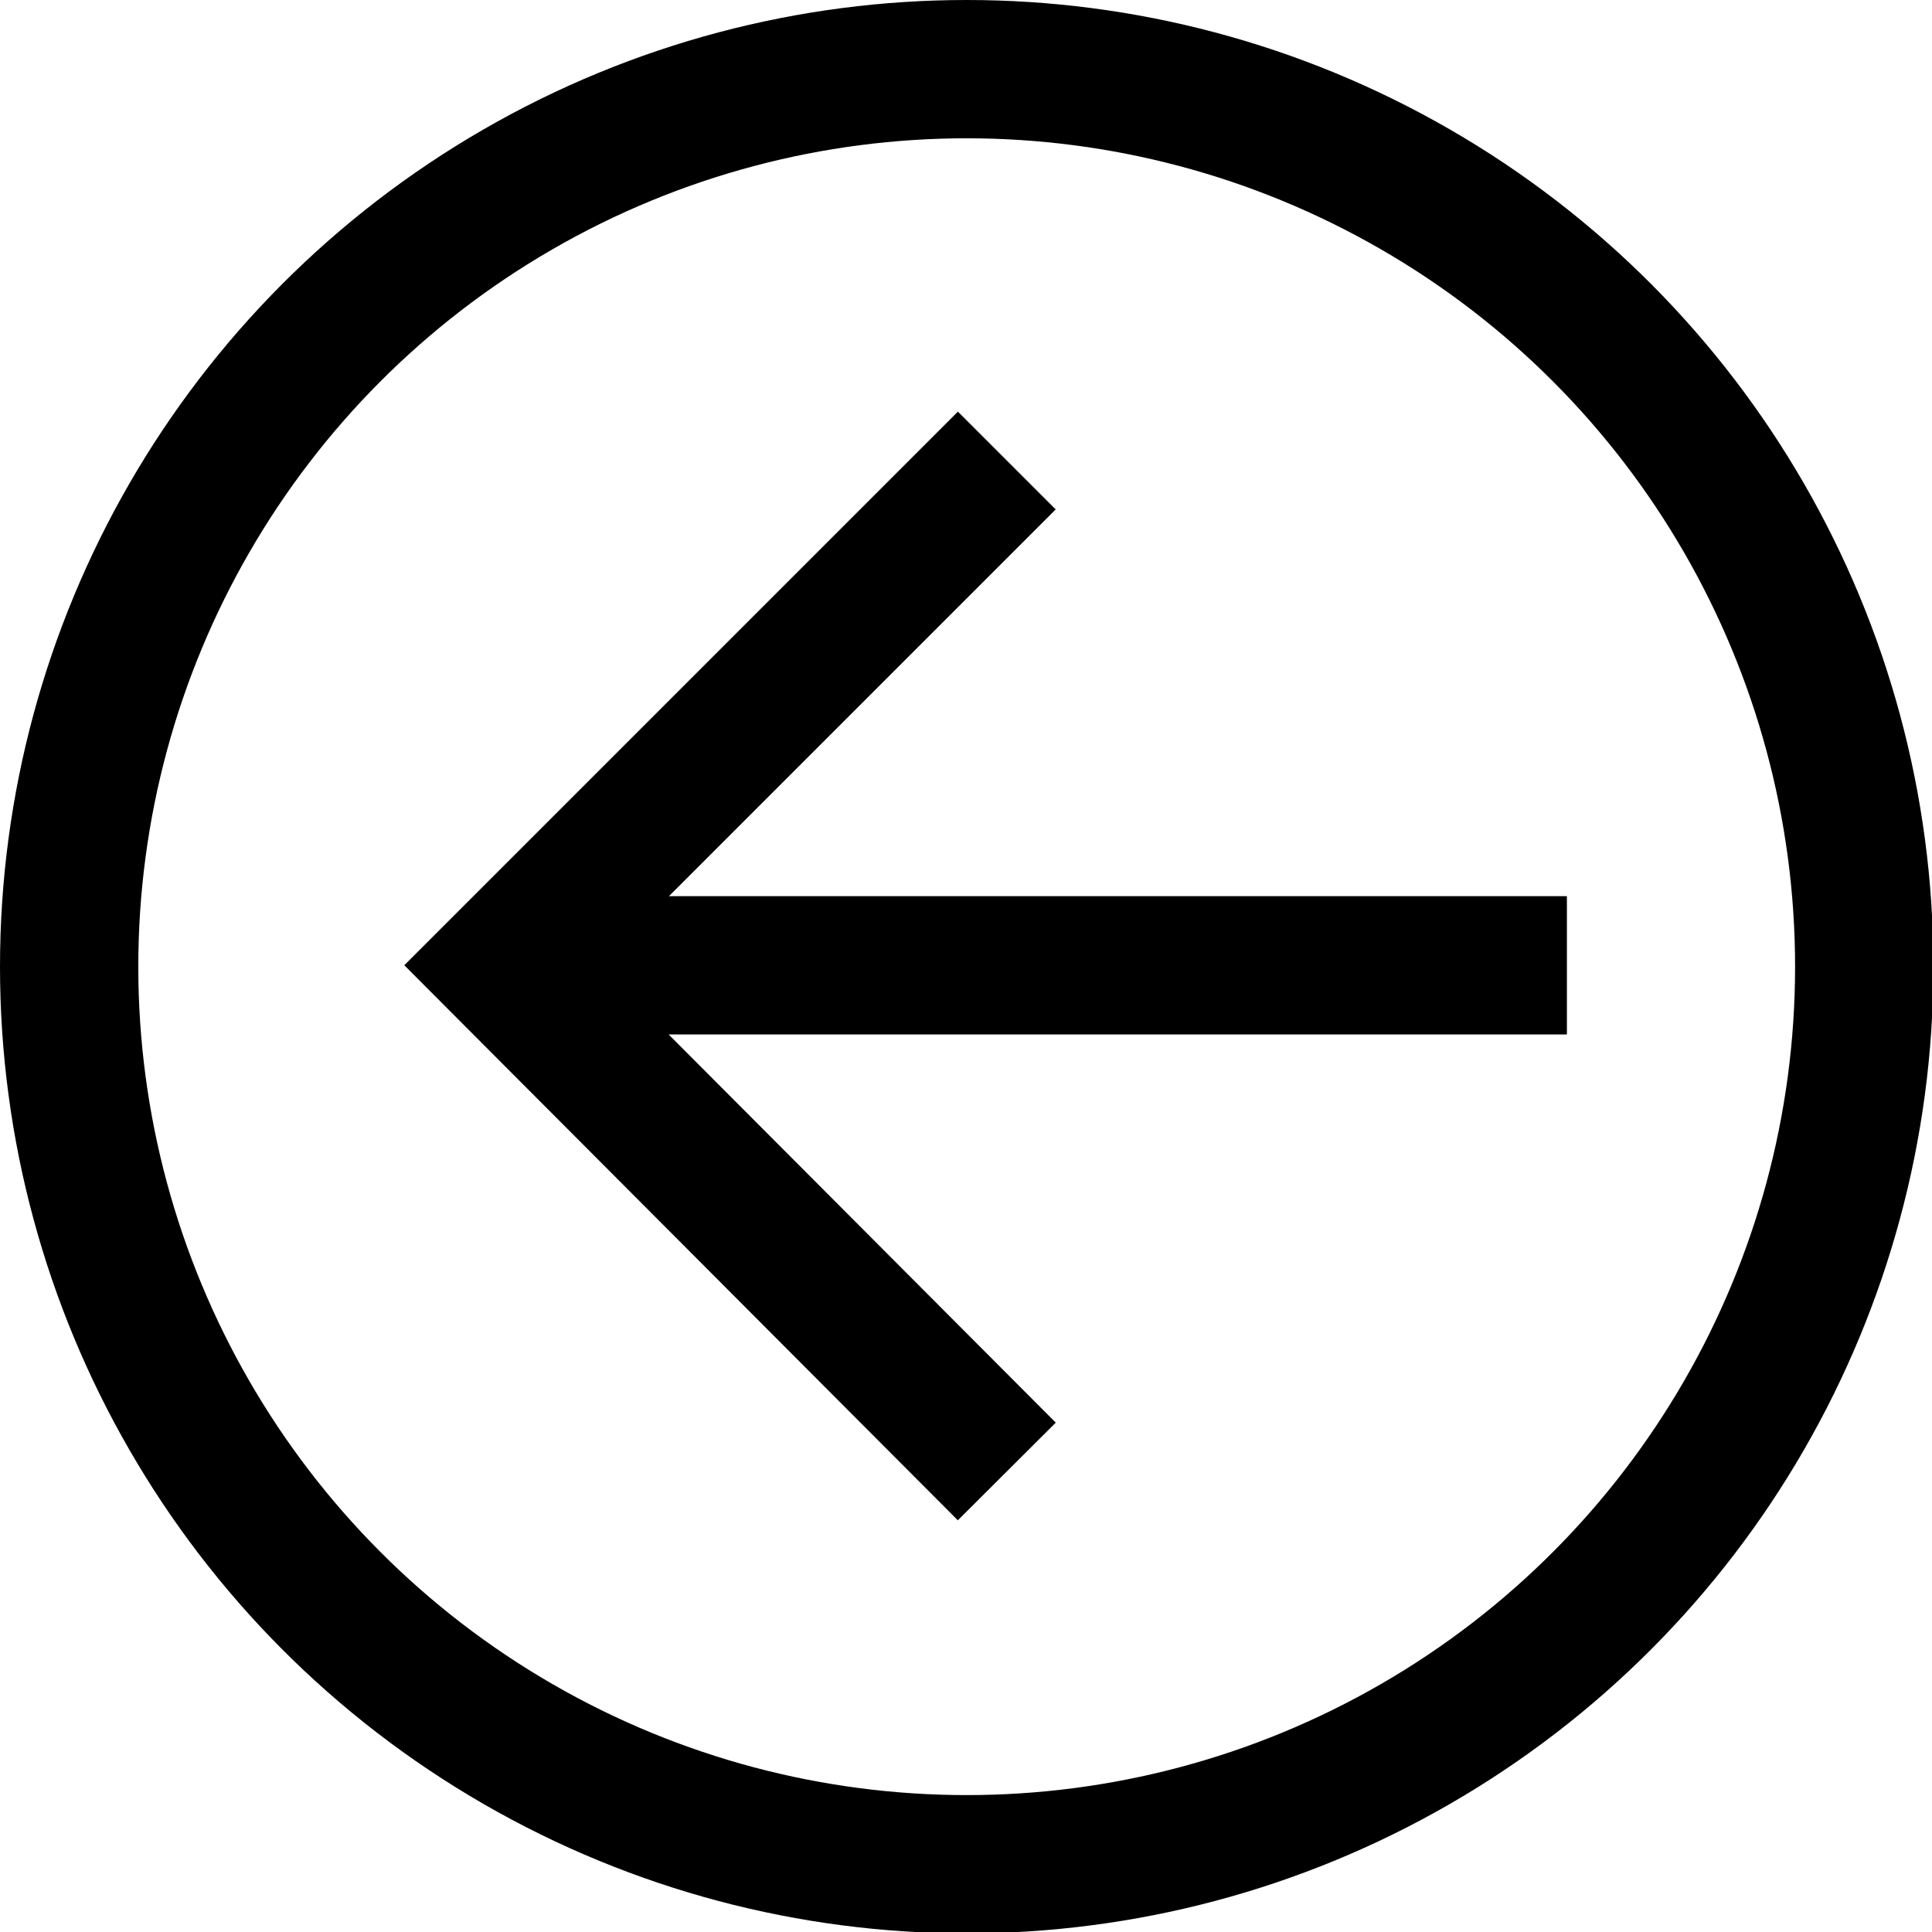 <?xml version="1.0" encoding="UTF-8"?><svg id="uuid-2e0ee270-96fa-4b14-b6df-cc4aabdbe123" xmlns="http://www.w3.org/2000/svg" width="13.97" height="13.97" viewBox="0 0 13.97 13.97"><line x1="11.33" y1="6.98" x2="3.63" y2="6.98" fill="none" stroke="#000" stroke-miterlimit="10"/><polyline points="7.28 3.33 3.63 6.98 7.28 10.64" fill="none" stroke="#000" stroke-miterlimit="10"/><circle cx="6.99" cy="6.99" r="6.49" fill="none" stroke="#000" stroke-miterlimit="10"/></svg>